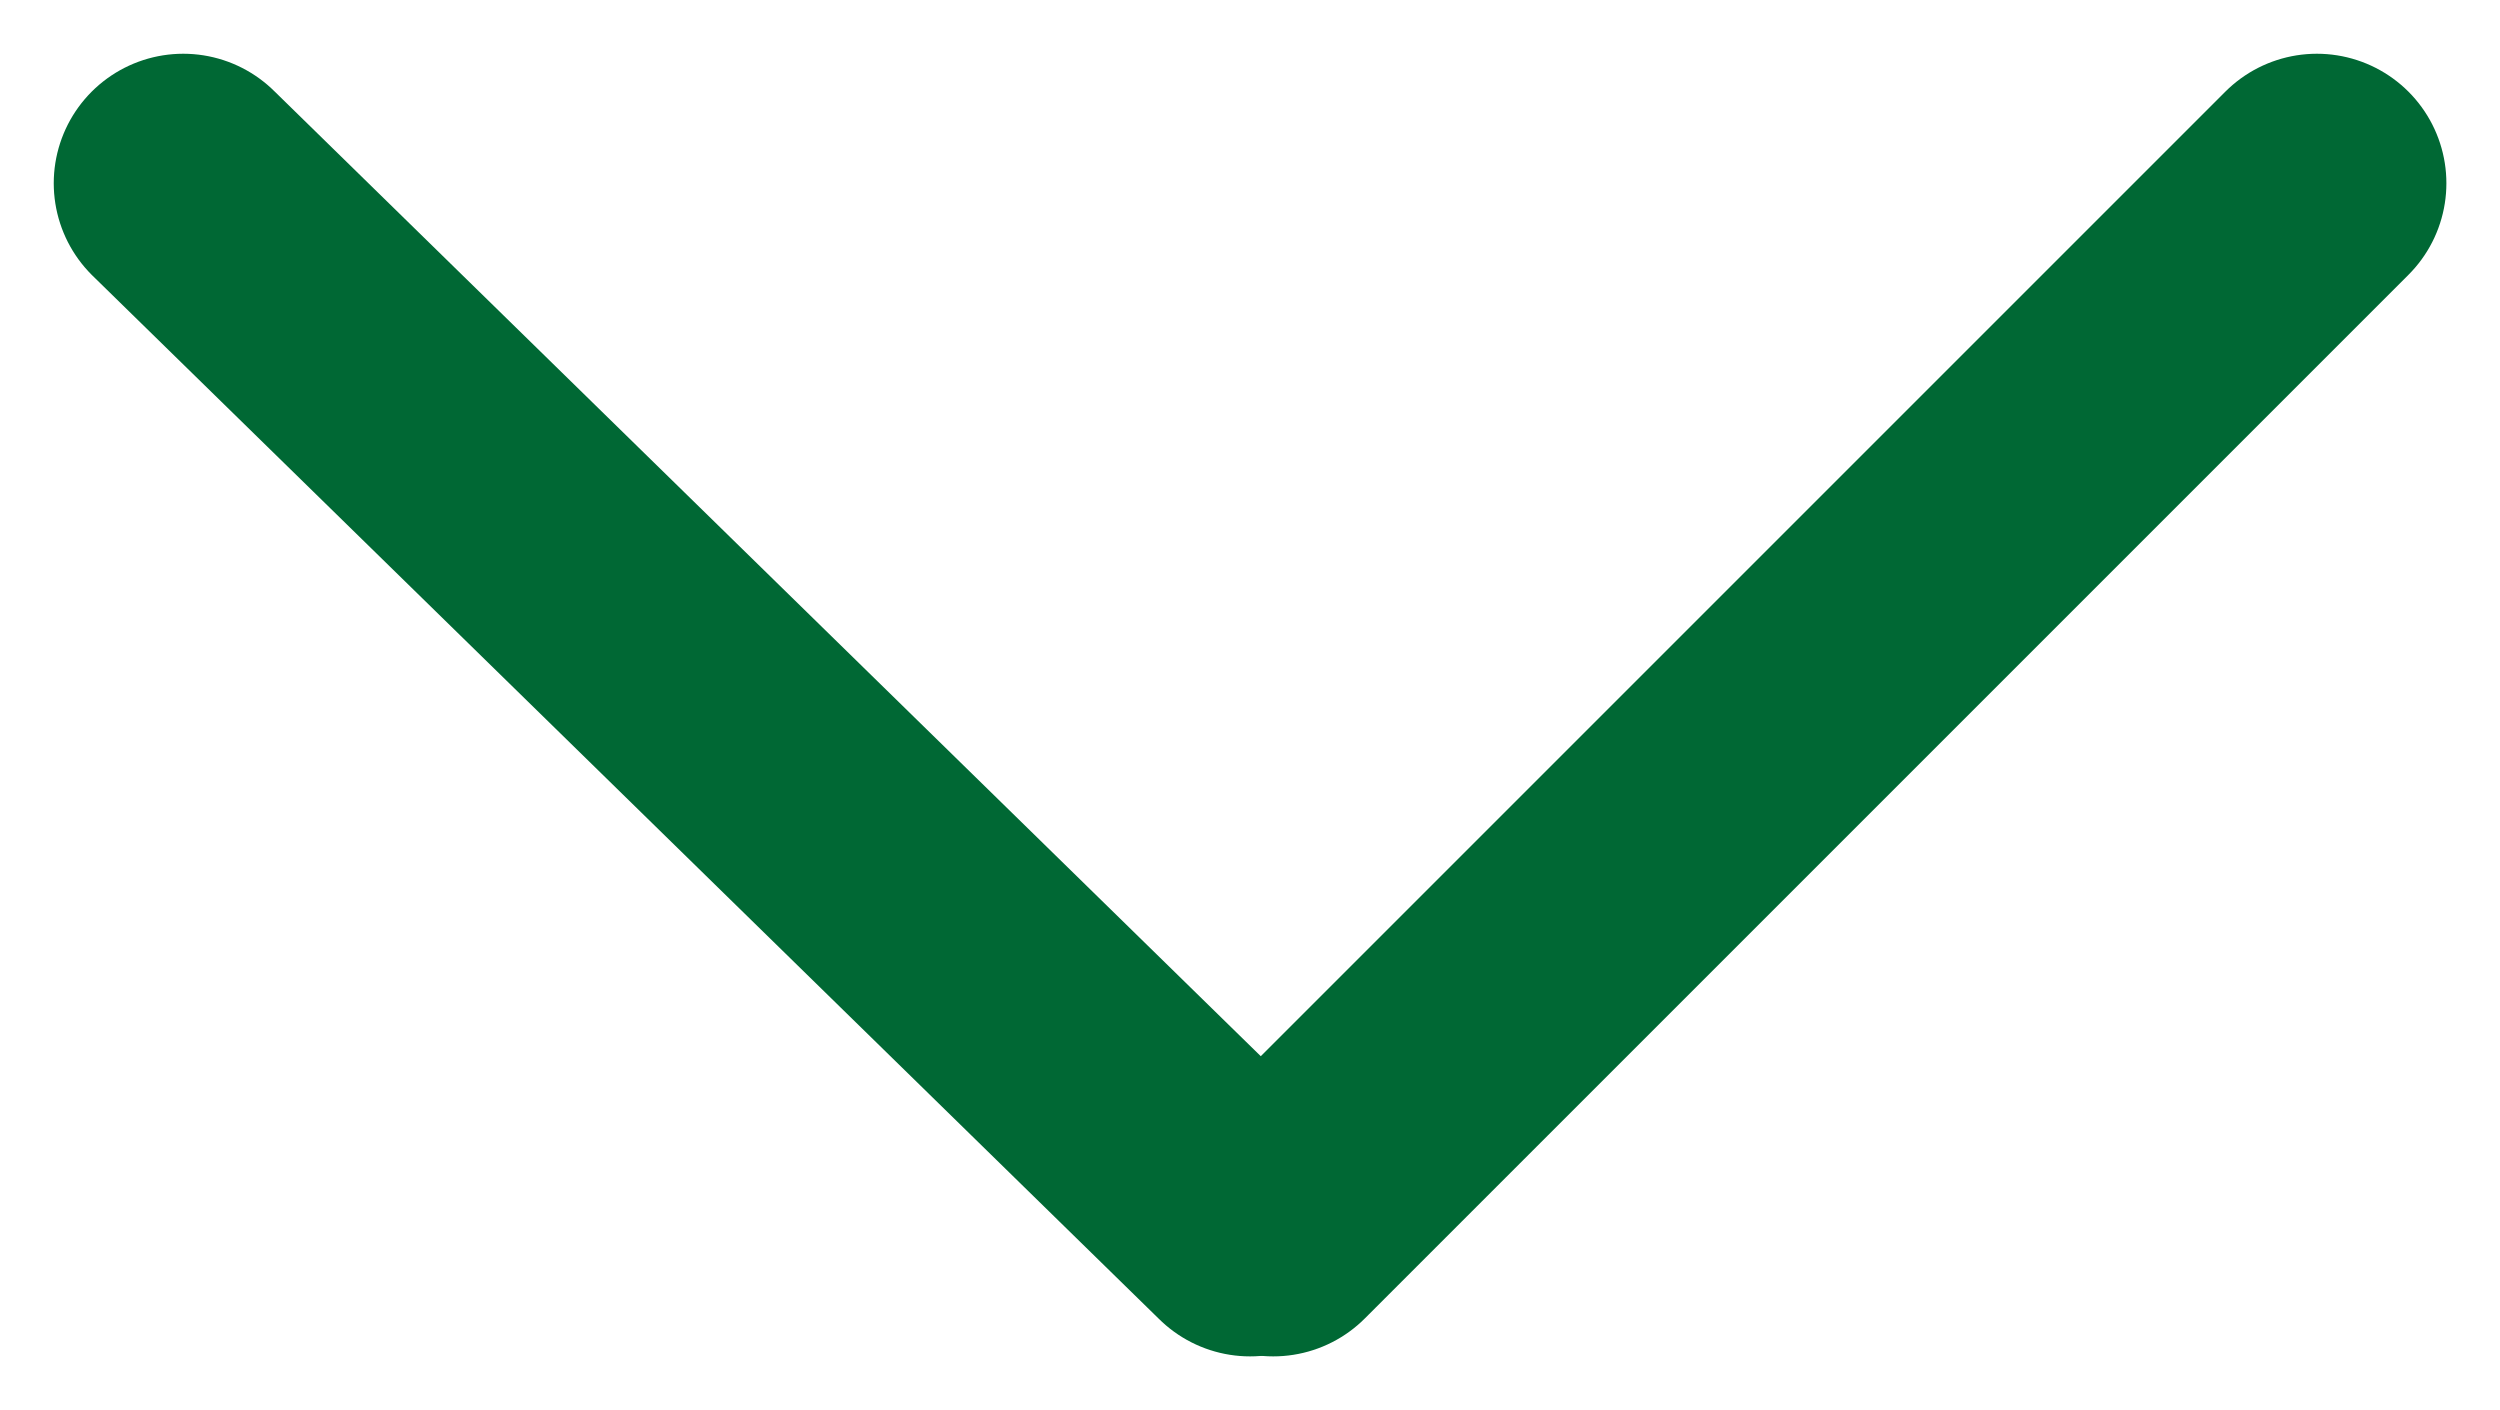 <svg xmlns="http://www.w3.org/2000/svg" width="19.305" height="10.888" viewBox="0 0 19.305 10.888"><g data-name="Group 1678"><g data-name="Group 1677" fill="none" stroke="#006834" stroke-linecap="round" stroke-miterlimit="10" stroke-width="2"><path data-name="Line 6" d="M17.891 1.415L9.832 9.474"/><path data-name="Line 7" d="M1.415 1.415l8.238 8.059"/></g></g></svg>